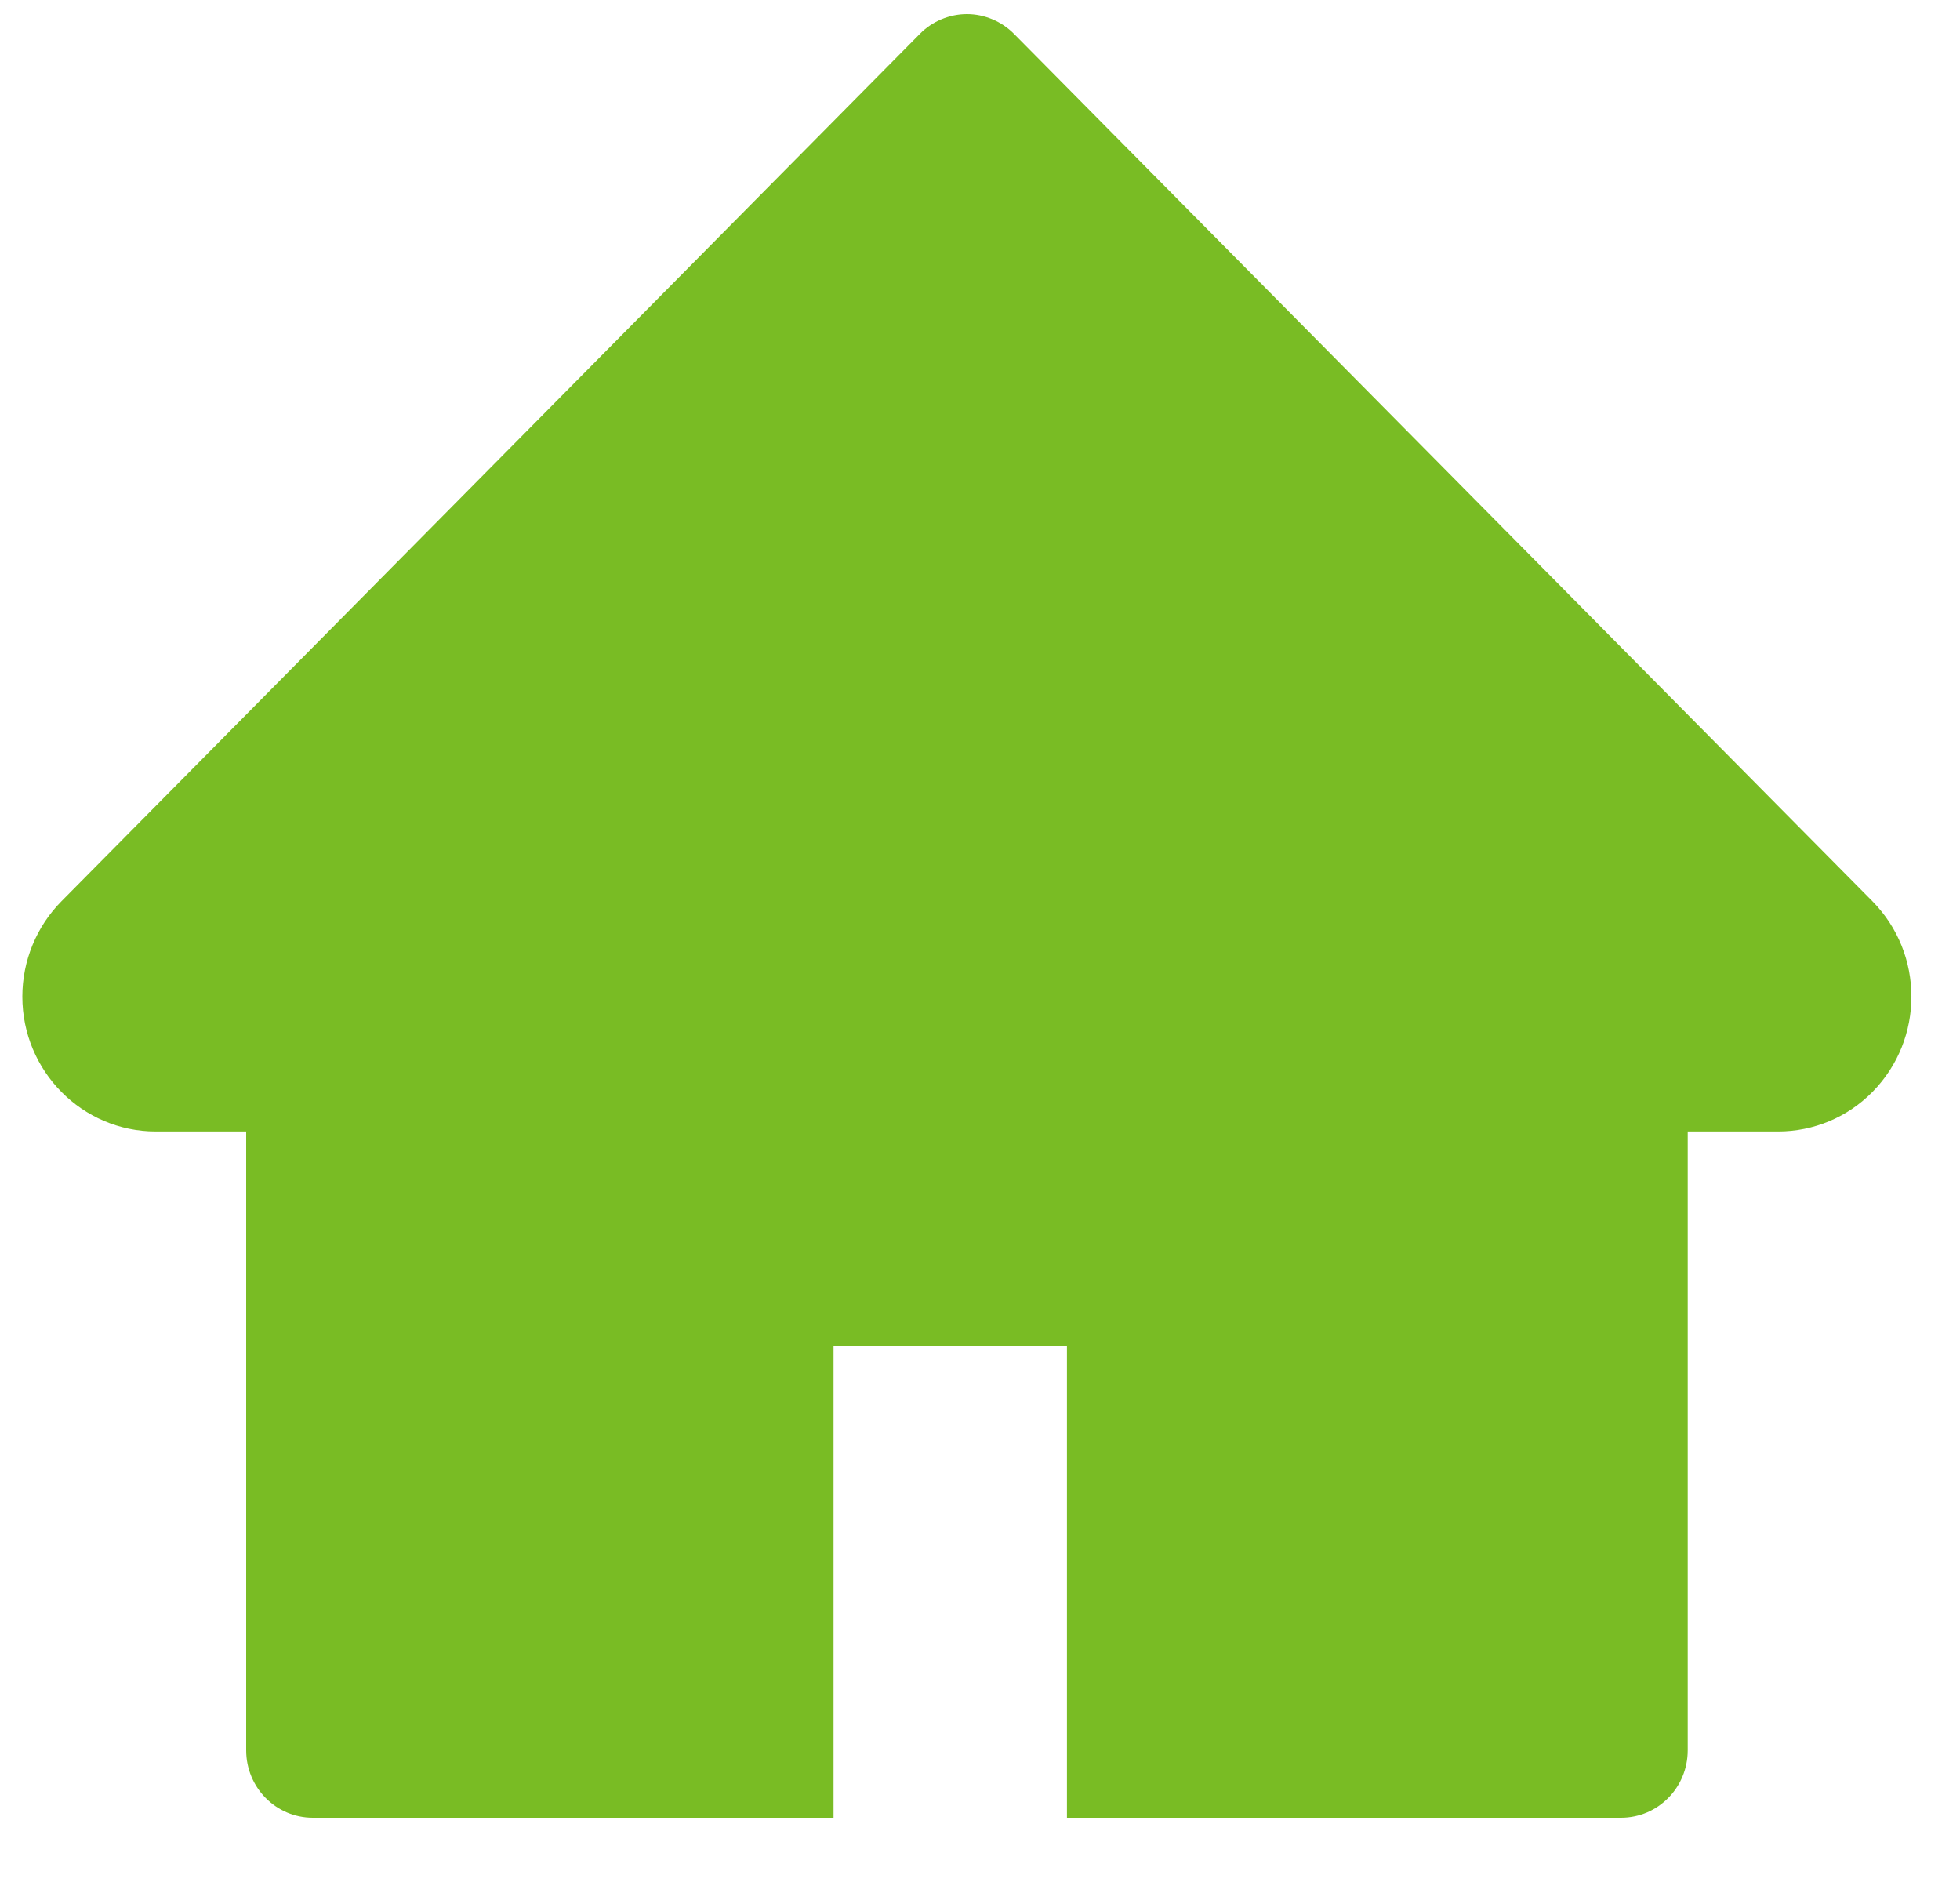 <svg width="25" height="24" viewBox="0 0 25 24" fill="none" xmlns="http://www.w3.org/2000/svg">
<path d="M23.882 11.492L12.934 0.432C12.855 0.352 12.761 0.289 12.658 0.246C12.555 0.203 12.445 0.18 12.333 0.18C12.222 0.18 12.111 0.203 12.008 0.246C11.905 0.289 11.811 0.352 11.733 0.432L0.785 11.492C0.466 11.814 0.285 12.252 0.285 12.709C0.285 13.658 1.048 14.429 1.986 14.429H3.14V22.32C3.14 22.796 3.52 23.18 3.99 23.18H10.632V17.161H13.609V23.18H20.676C21.147 23.18 21.527 22.796 21.527 22.32V14.429H22.68C23.132 14.429 23.565 14.249 23.884 13.924C24.546 13.252 24.546 12.164 23.882 11.492Z" fill="#79BC24"/>
</svg>
